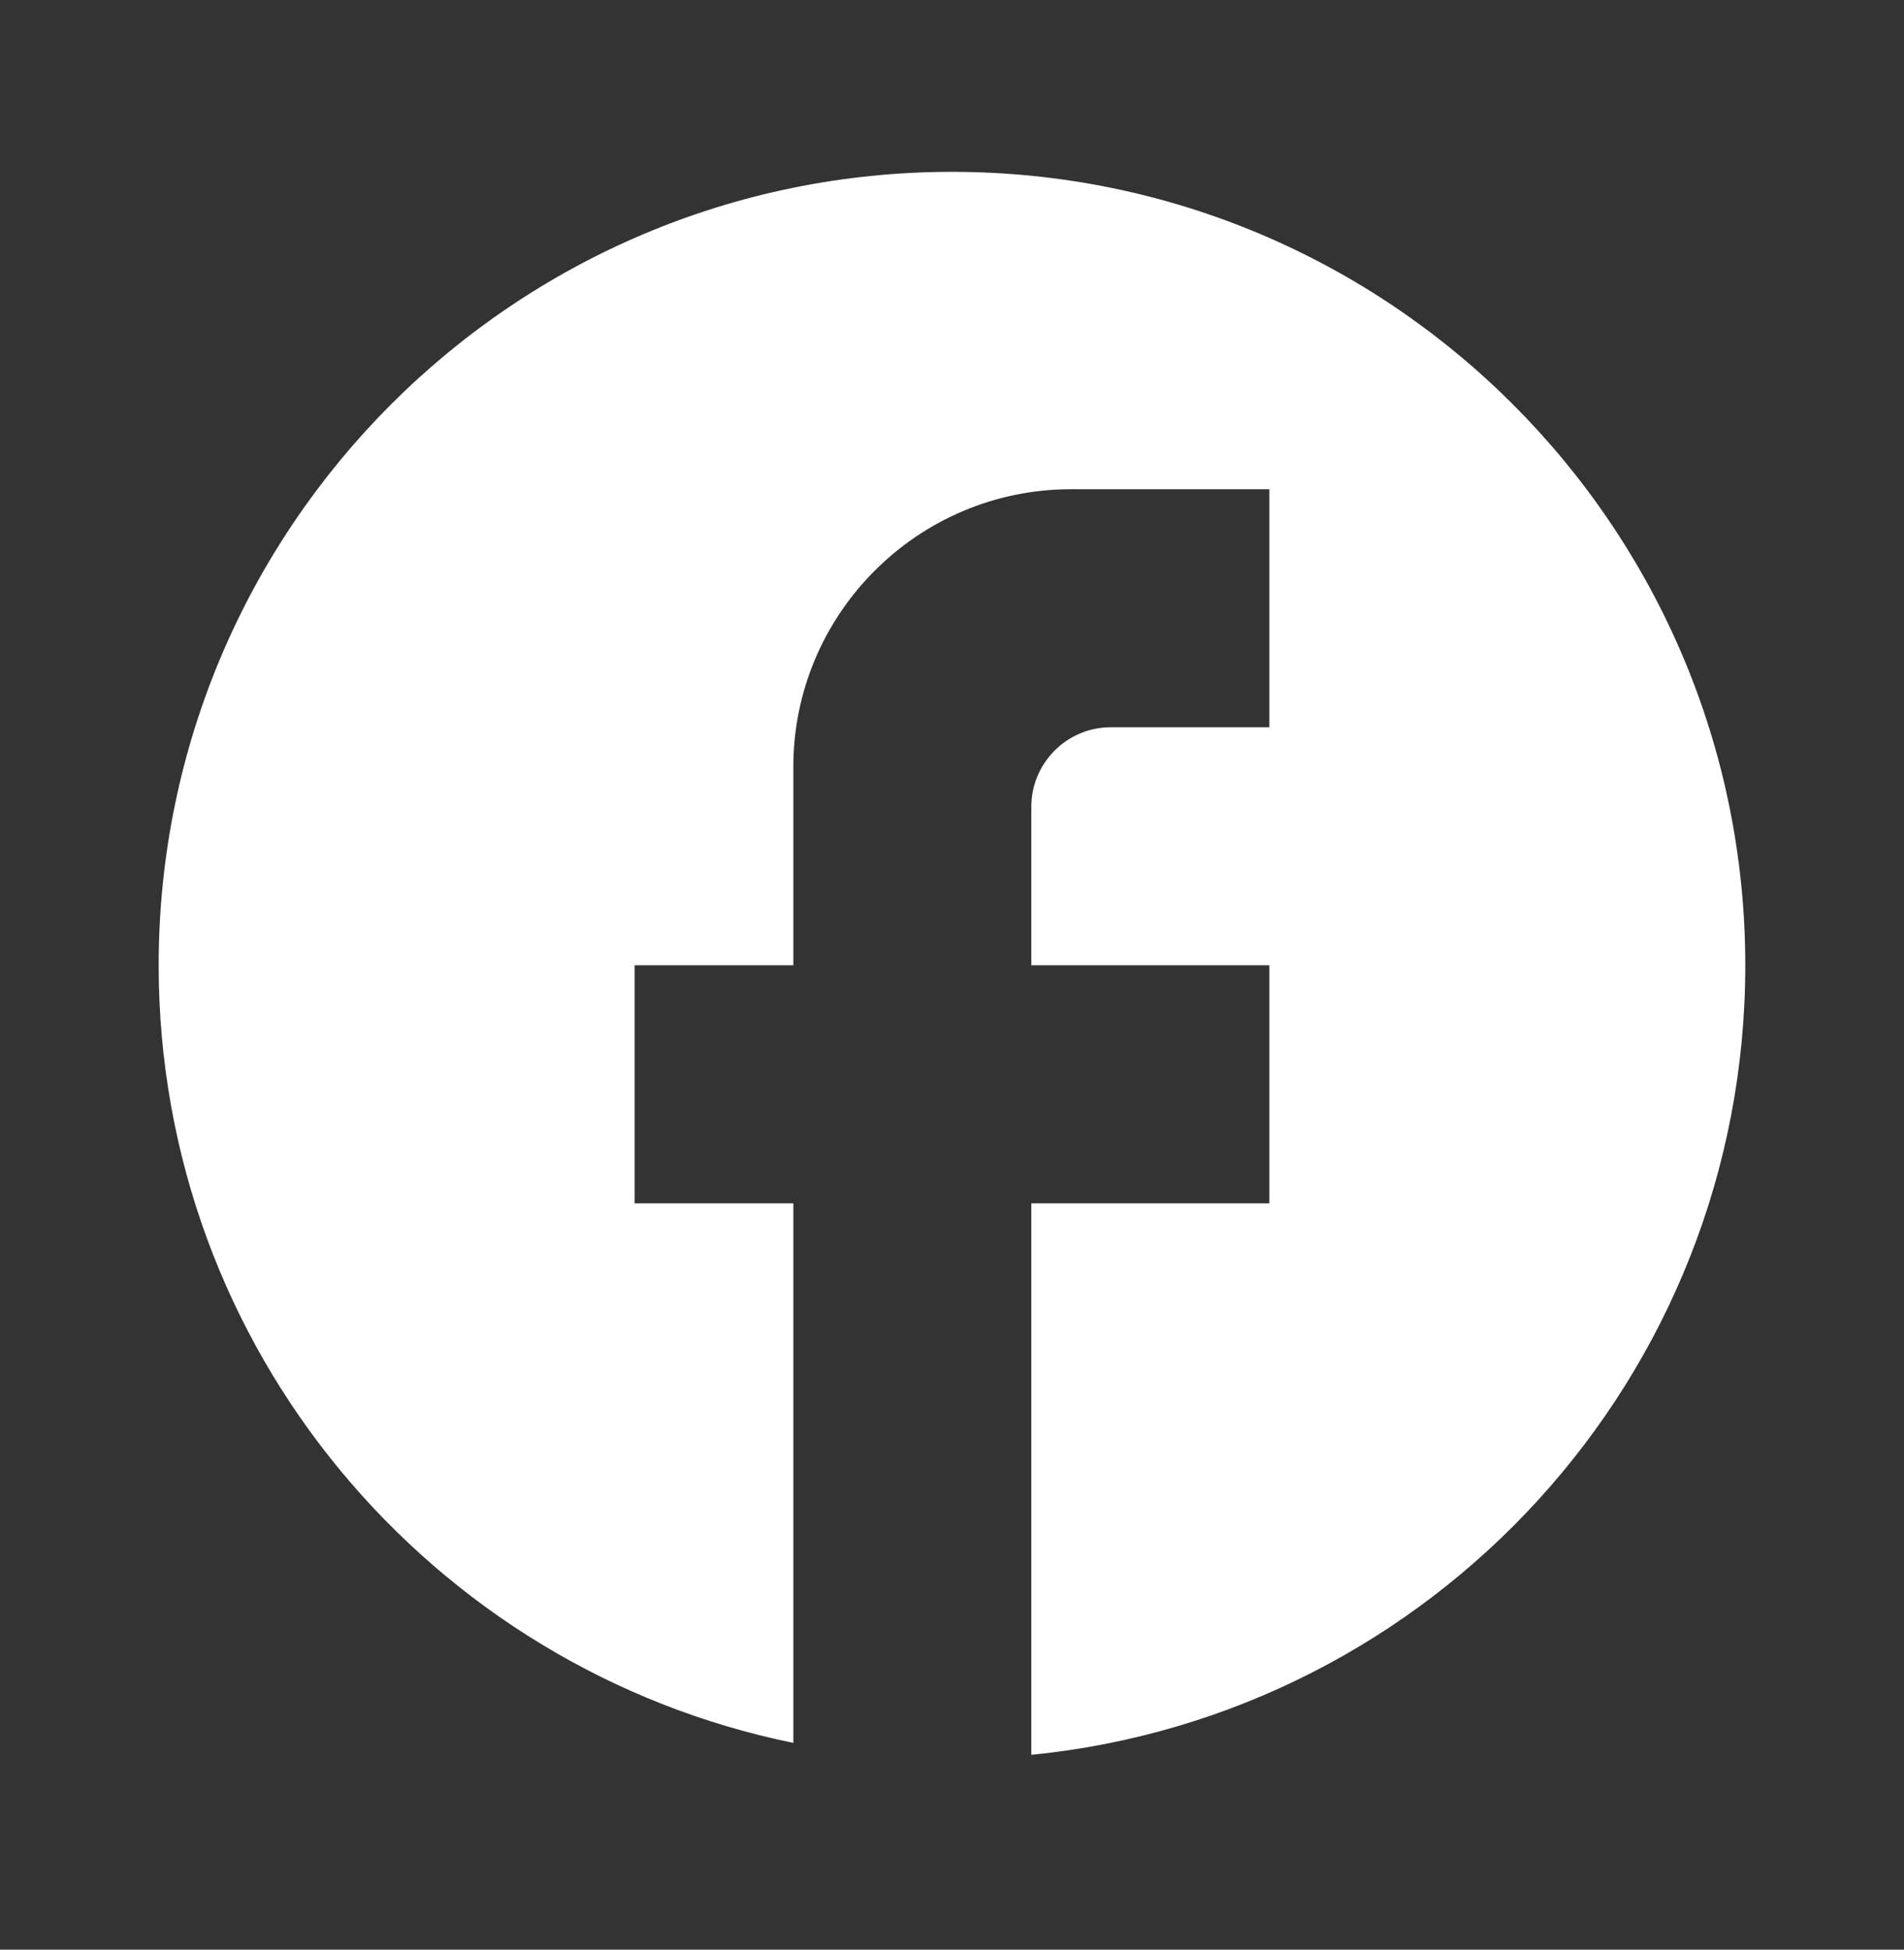 <svg width="42" height="43" viewBox="0 0 42 43" fill="none" xmlns="http://www.w3.org/2000/svg">
<rect x="0" y="0" width="42" height="43" fill="#333333" stroke="none"/>
<path d="M38.499 21.29C38.499 11.63 30.66 3.79 21 3.79C11.339 3.79 3.5 11.63 3.5 21.29C3.5 29.76 9.52 36.813 17.5 38.44V26.54H13.999V21.29H17.5V16.915C17.5 13.538 20.247 10.79 23.625 10.79H28V16.04H24.5C23.537 16.04 22.75 16.828 22.75 17.79V21.29H28V26.54H22.75V38.703C31.587 37.828 38.499 30.373 38.499 21.29Z" fill="white"/>
</svg>
